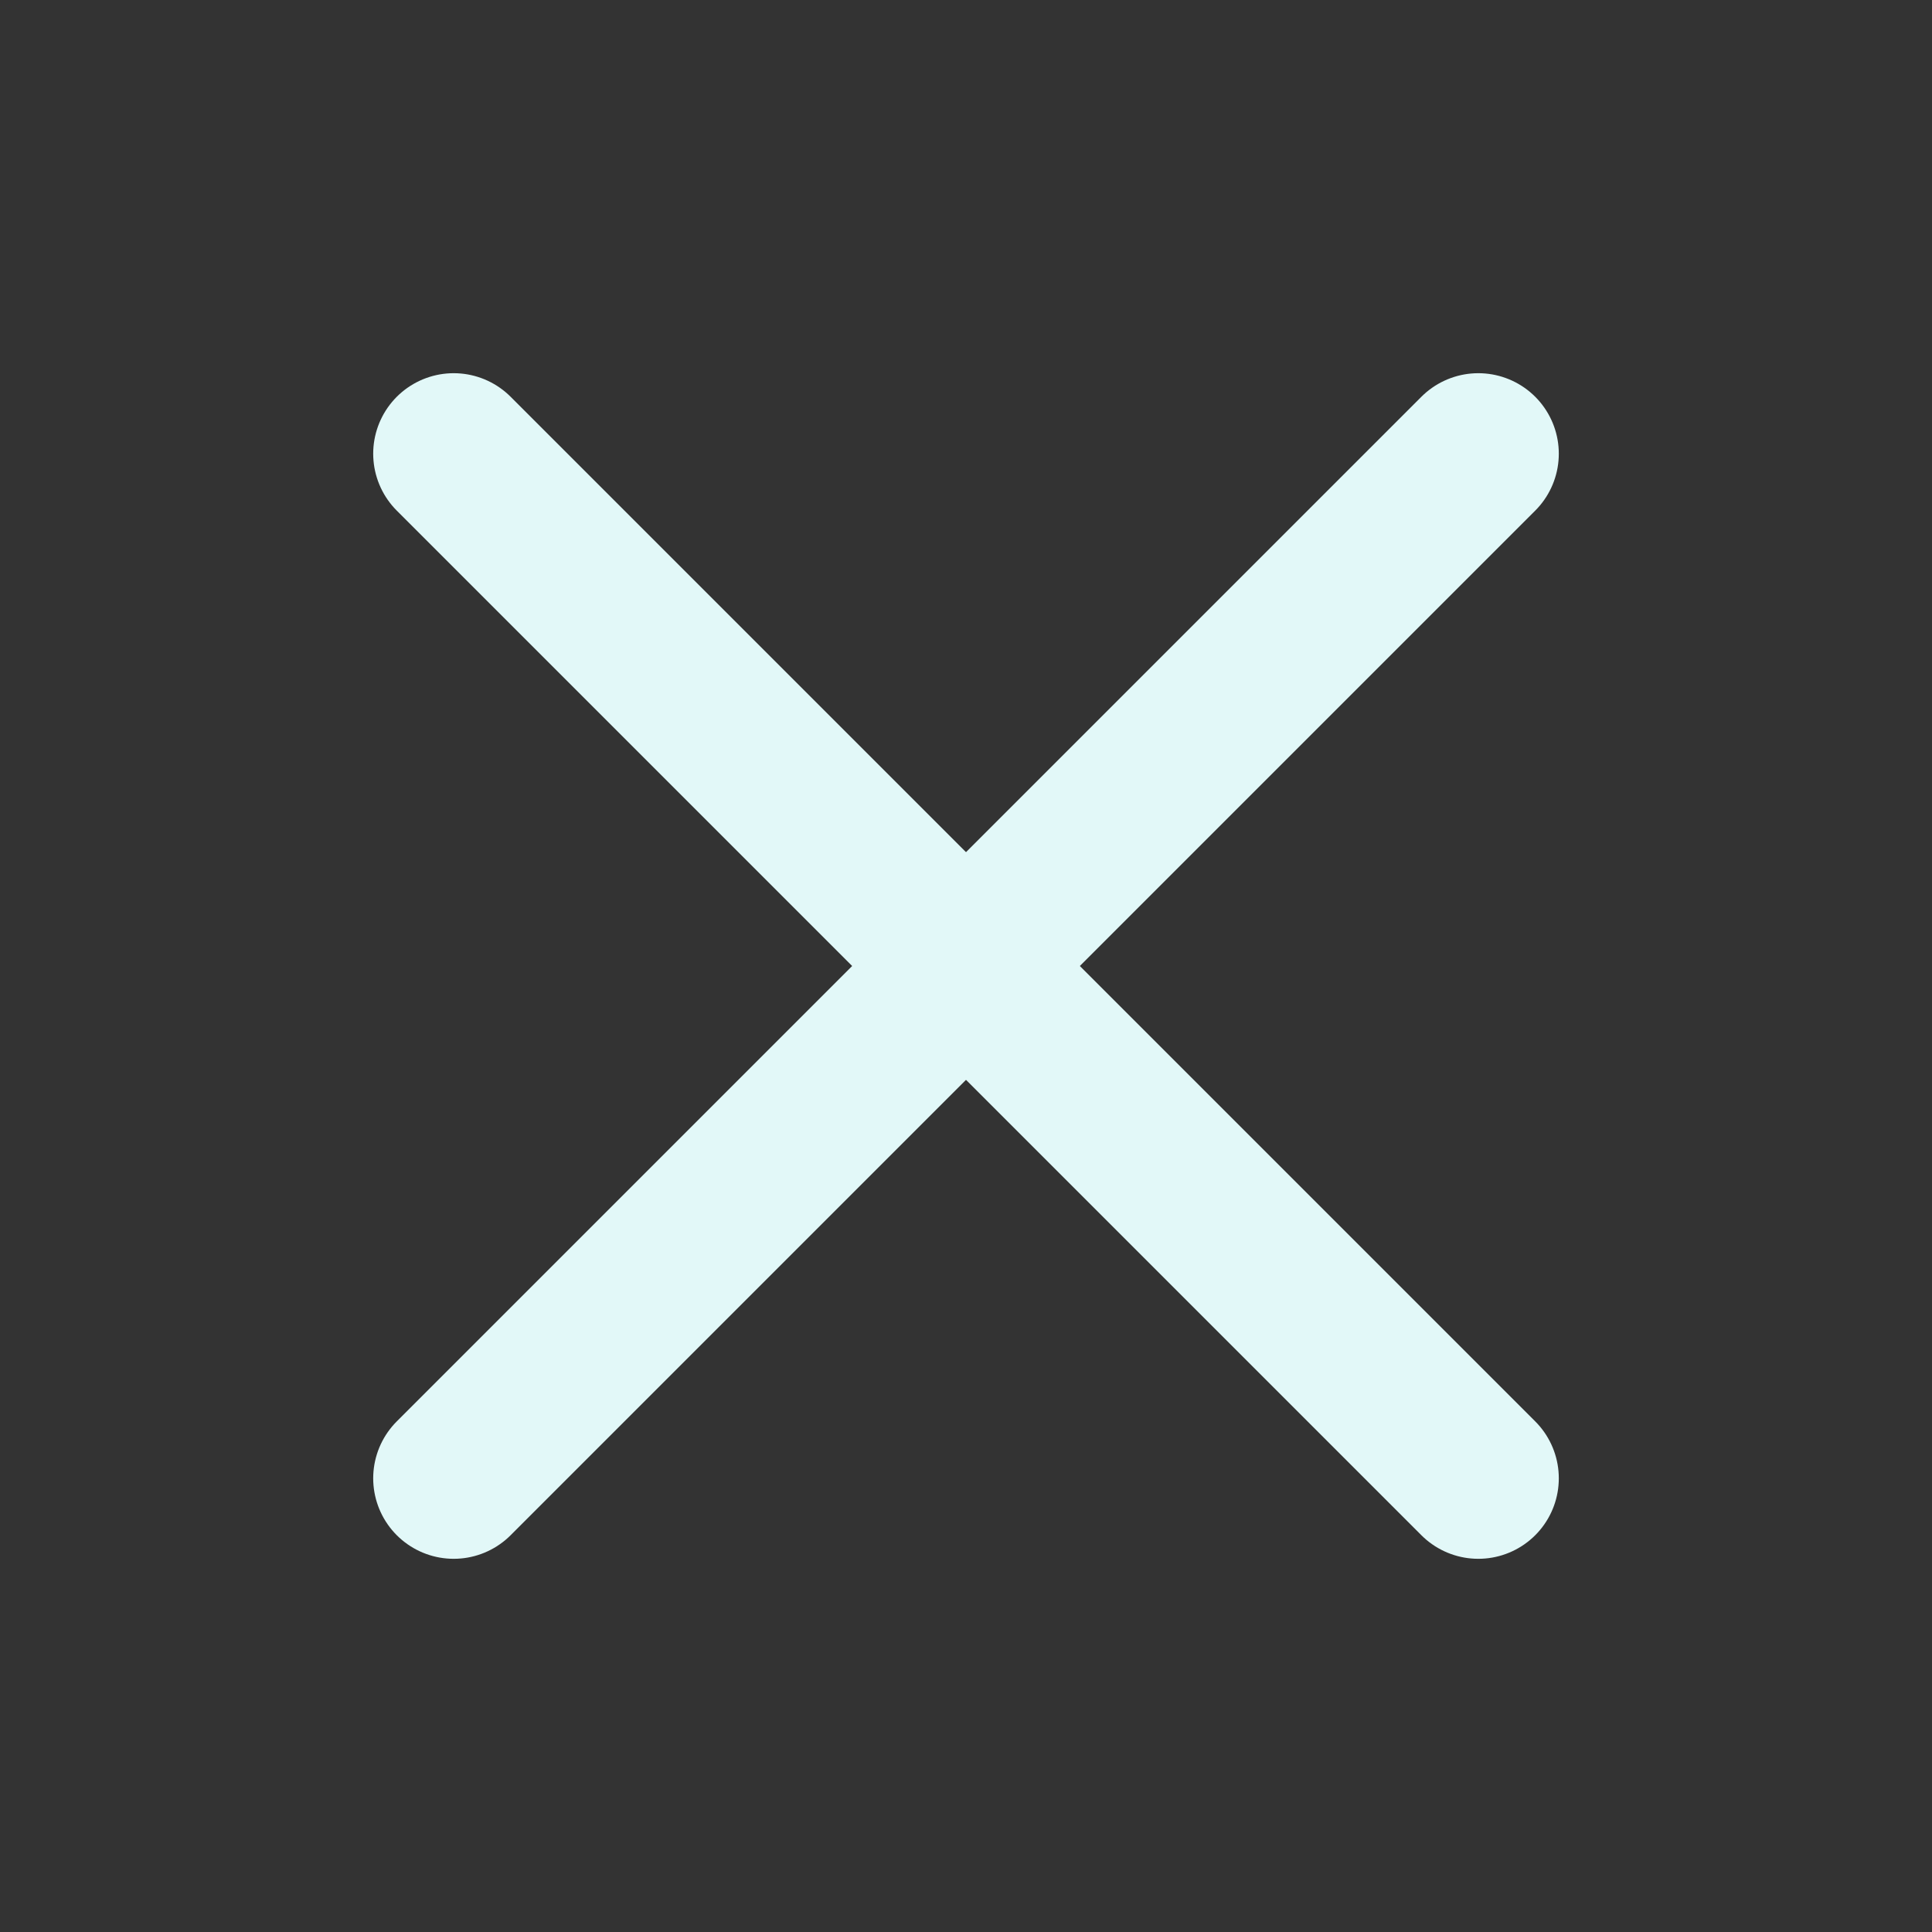 <svg width="24" height="24" viewBox="0 0 24 24" fill="none" xmlns="http://www.w3.org/2000/svg">
<rect x="0" y="0" width="24" height="24" fill="#333333" stroke="none"/>
<path d="M5.636 5.636L18.364 18.364" stroke="#E2F8F8" stroke-width="2" stroke-linecap="round" stroke-linejoin="round"/>
<path d="M5.636 18.364L18.364 5.636" stroke="#E2F8F8" stroke-width="2" stroke-linecap="round" stroke-linejoin="round"/>
</svg>
